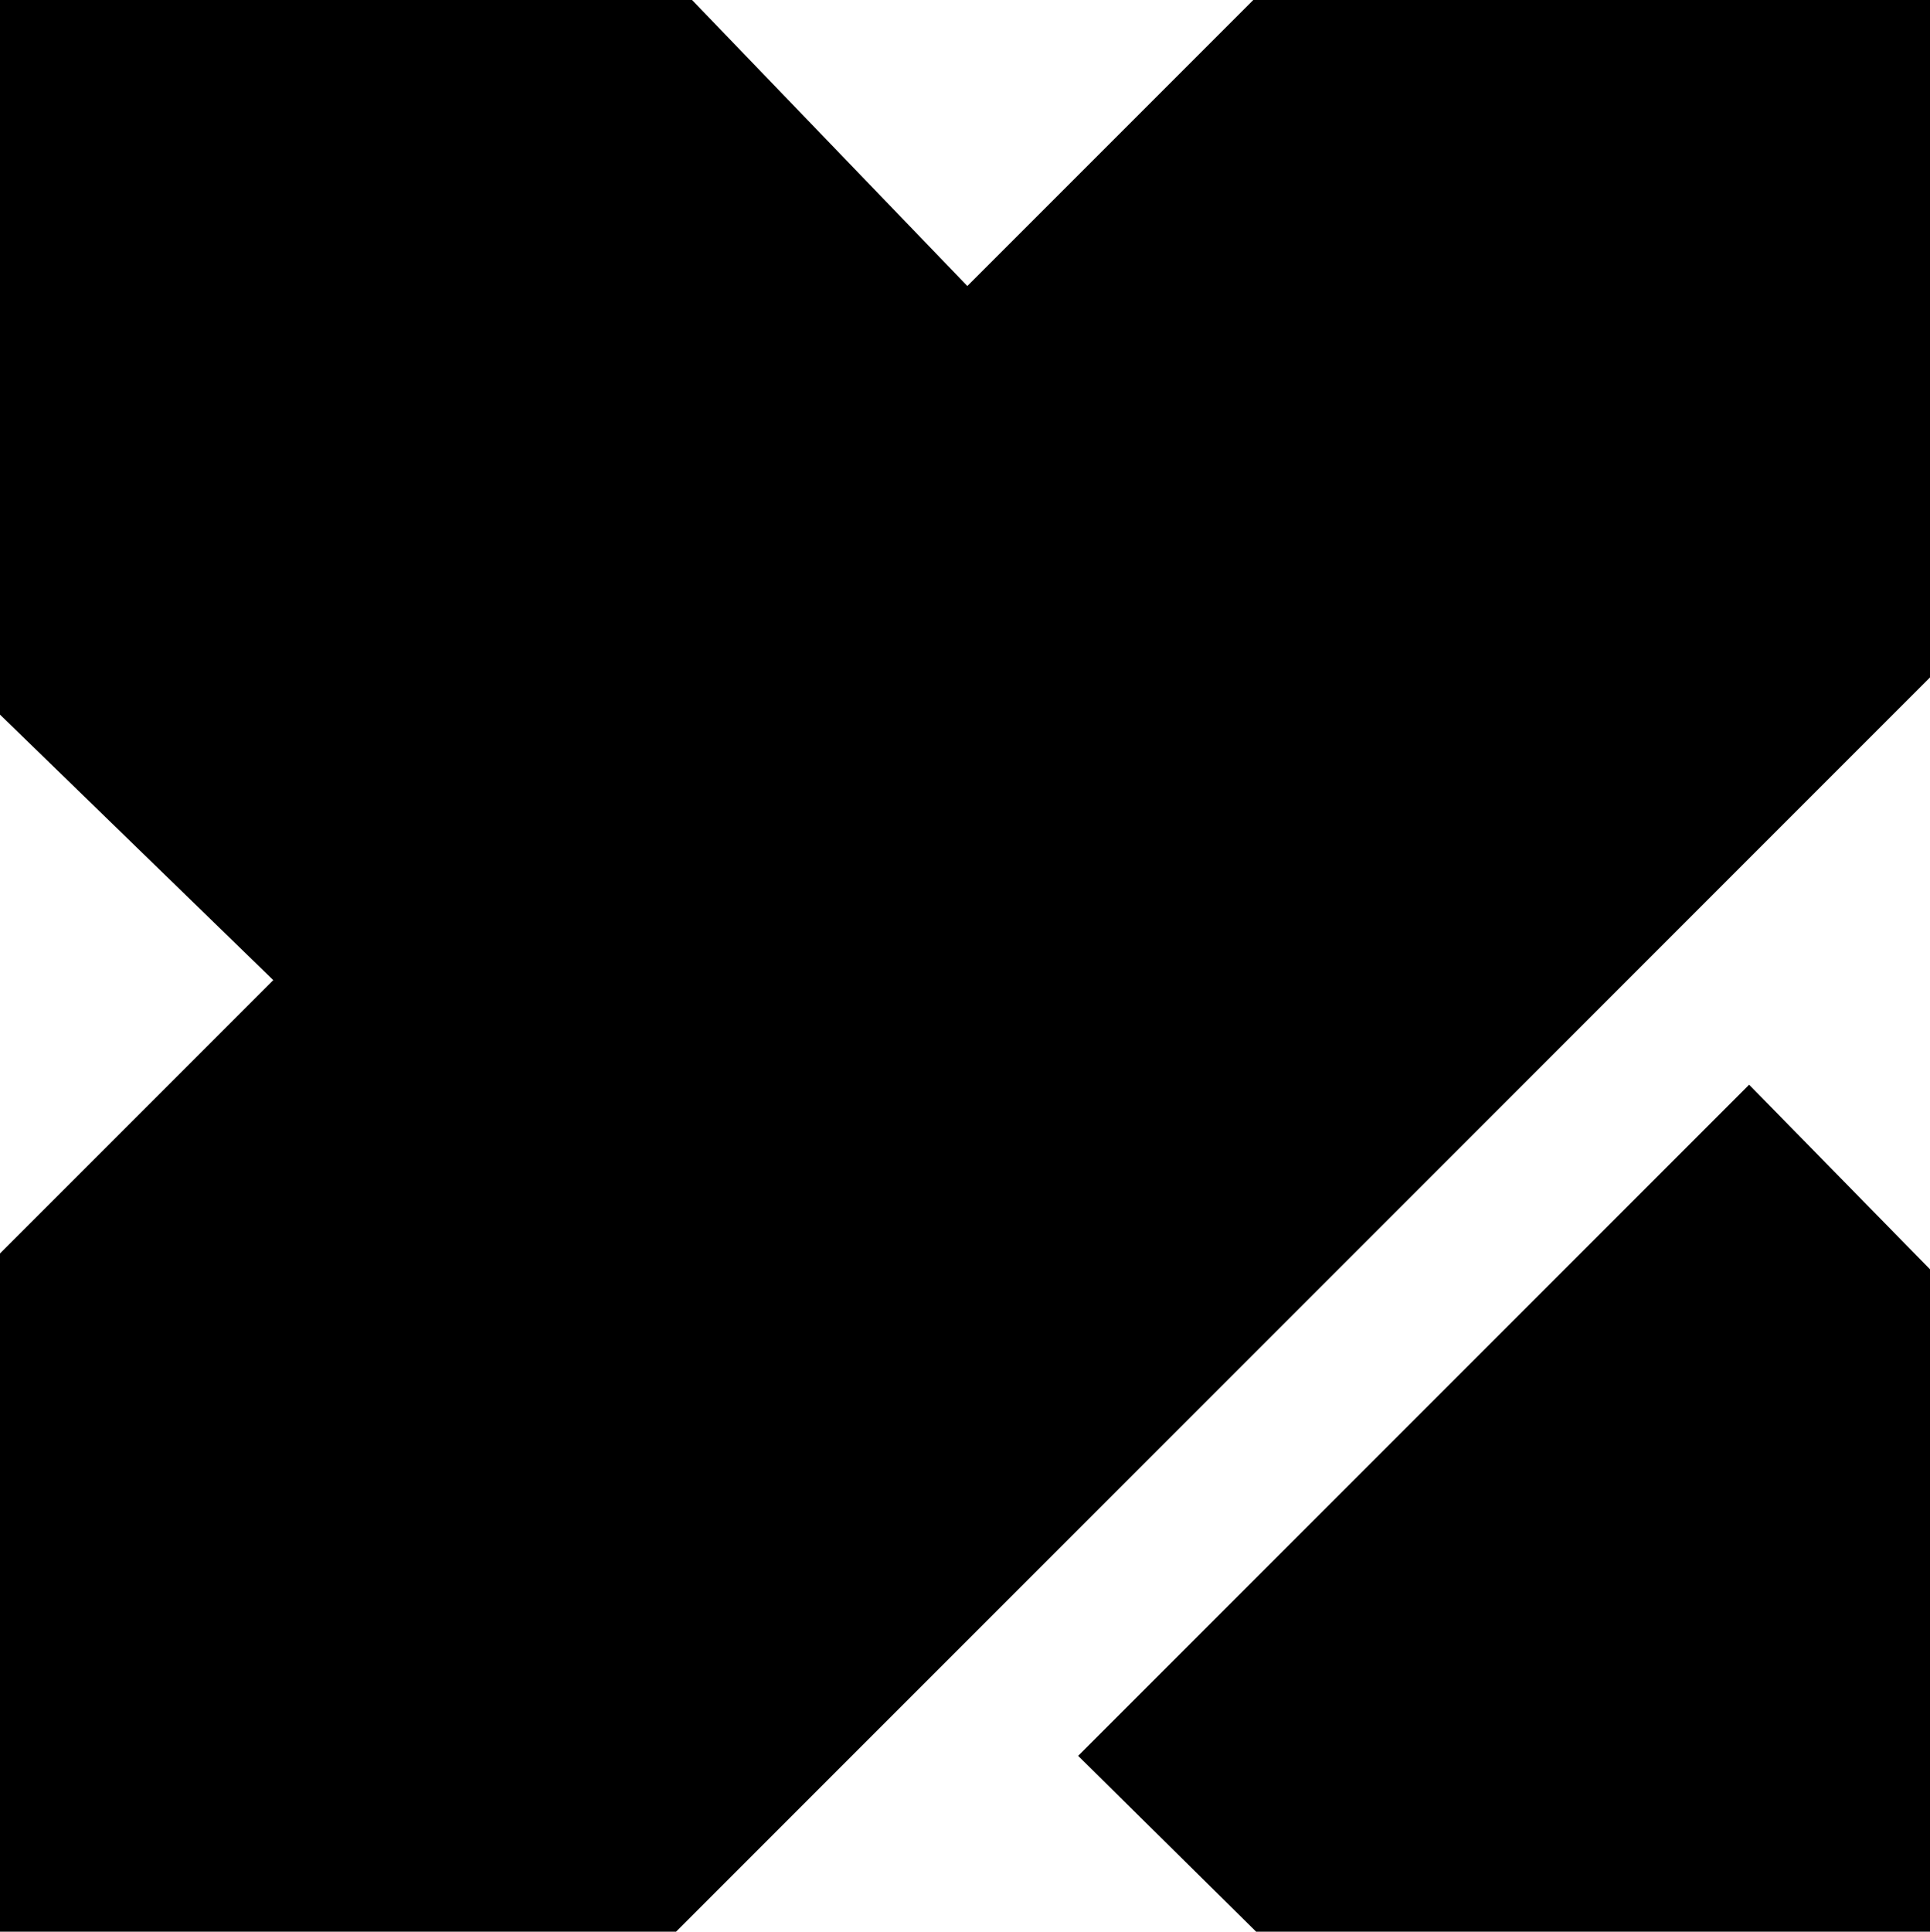 <svg xmlns="http://www.w3.org/2000/svg" id="Page-1" width="105.068" height="105.135" viewBox="0 0 105.068 105.135">
    <defs>
        <style>
            .cls-1{fill-rule:evenodd}
        </style>
    </defs>
    <g id="WHAT-WE-DO">
        <g id="logo-copy">
            <path id="Path-2" d="M.047.064h37.675L52.708 15.63 68.274.064h36.842v36.87L36.85 105.2H.047V68.283l14.875-14.875L.047 38.959z" class="cls-1" transform="translate(-.047 -.064)"/>
            <path id="Path-3" d="M39.009 75.783l36.53-36.53L85.384 49.3v36.053H48.7z" class="cls-1" transform="translate(19.684 19.783)"/>
        </g>
    </g>
</svg>
